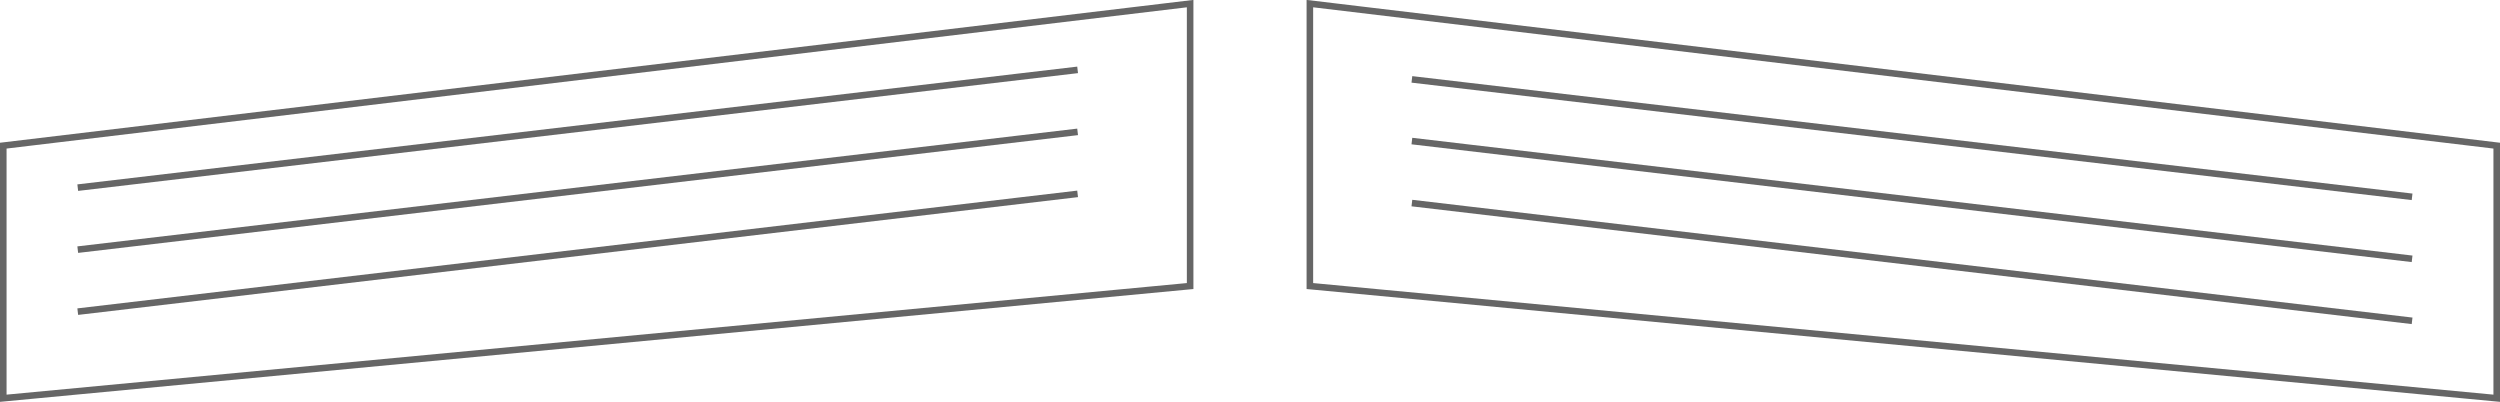 <?xml version="1.0" encoding="UTF-8" standalone="no"?>
<svg xmlns:xlink="http://www.w3.org/1999/xlink" height="61.25px" width="381.05px" xmlns="http://www.w3.org/2000/svg">
  <g transform="matrix(1.0, 0.0, 0.0, 1.0, 190.5, 30.6)">
    <path d="M-9.1 13.0 L-190.0 30.1 -190.0 -8.4 -9.1 -30.05 -9.1 13.0" fill="#ffffff" fill-opacity="0.0" fill-rule="evenodd" stroke="none"/>
    <path d="M-9.1 13.0 L-190.0 30.1 -190.0 -8.4 -9.1 -30.05 -9.1 13.0 Z" fill="none" stroke="#000000" stroke-linecap="butt" stroke-linejoin="miter-clip" stroke-miterlimit="10.0" stroke-opacity="0.6" stroke-width="1.0"/>
    <path d="M9.15 -30.05 L190.05 -8.4 190.05 30.1 9.15 13.0 9.15 -30.05" fill="#ffffff" fill-opacity="0.0" fill-rule="evenodd" stroke="none"/>
    <path d="M9.15 -30.05 L190.05 -8.4 190.05 30.1 9.15 13.0 9.15 -30.05 Z" fill="none" stroke="#000000" stroke-linecap="butt" stroke-linejoin="miter-clip" stroke-miterlimit="10.0" stroke-opacity="0.6" stroke-width="1.0"/>
    <path d="M-178.65 -2.0 L-26.25 -19.95" fill="none" stroke="#000000" stroke-linecap="butt" stroke-linejoin="miter-clip" stroke-miterlimit="10.0" stroke-opacity="0.6" stroke-width="1.0"/>
    <path d="M-178.65 7.45 L-26.25 -10.5" fill="none" stroke="#000000" stroke-linecap="butt" stroke-linejoin="miter-clip" stroke-miterlimit="10.0" stroke-opacity="0.6" stroke-width="1.0"/>
    <path d="M-178.65 16.9 L-26.25 -1.05" fill="none" stroke="#000000" stroke-linecap="butt" stroke-linejoin="miter-clip" stroke-miterlimit="10.0" stroke-opacity="0.6" stroke-width="1.0"/>
    <path d="M177.15 -0.6 L24.7 -18.5" fill="none" stroke="#000000" stroke-linecap="butt" stroke-linejoin="miter-clip" stroke-miterlimit="10.0" stroke-opacity="0.6" stroke-width="1.0"/>
    <path d="M177.15 8.85 L24.7 -9.1" fill="none" stroke="#000000" stroke-linecap="butt" stroke-linejoin="miter-clip" stroke-miterlimit="10.0" stroke-opacity="0.6" stroke-width="1.0"/>
    <path d="M177.15 18.3 L24.7 0.35" fill="none" stroke="#000000" stroke-linecap="butt" stroke-linejoin="miter-clip" stroke-miterlimit="10.0" stroke-opacity="0.6" stroke-width="1.0"/>
  </g>
</svg>
